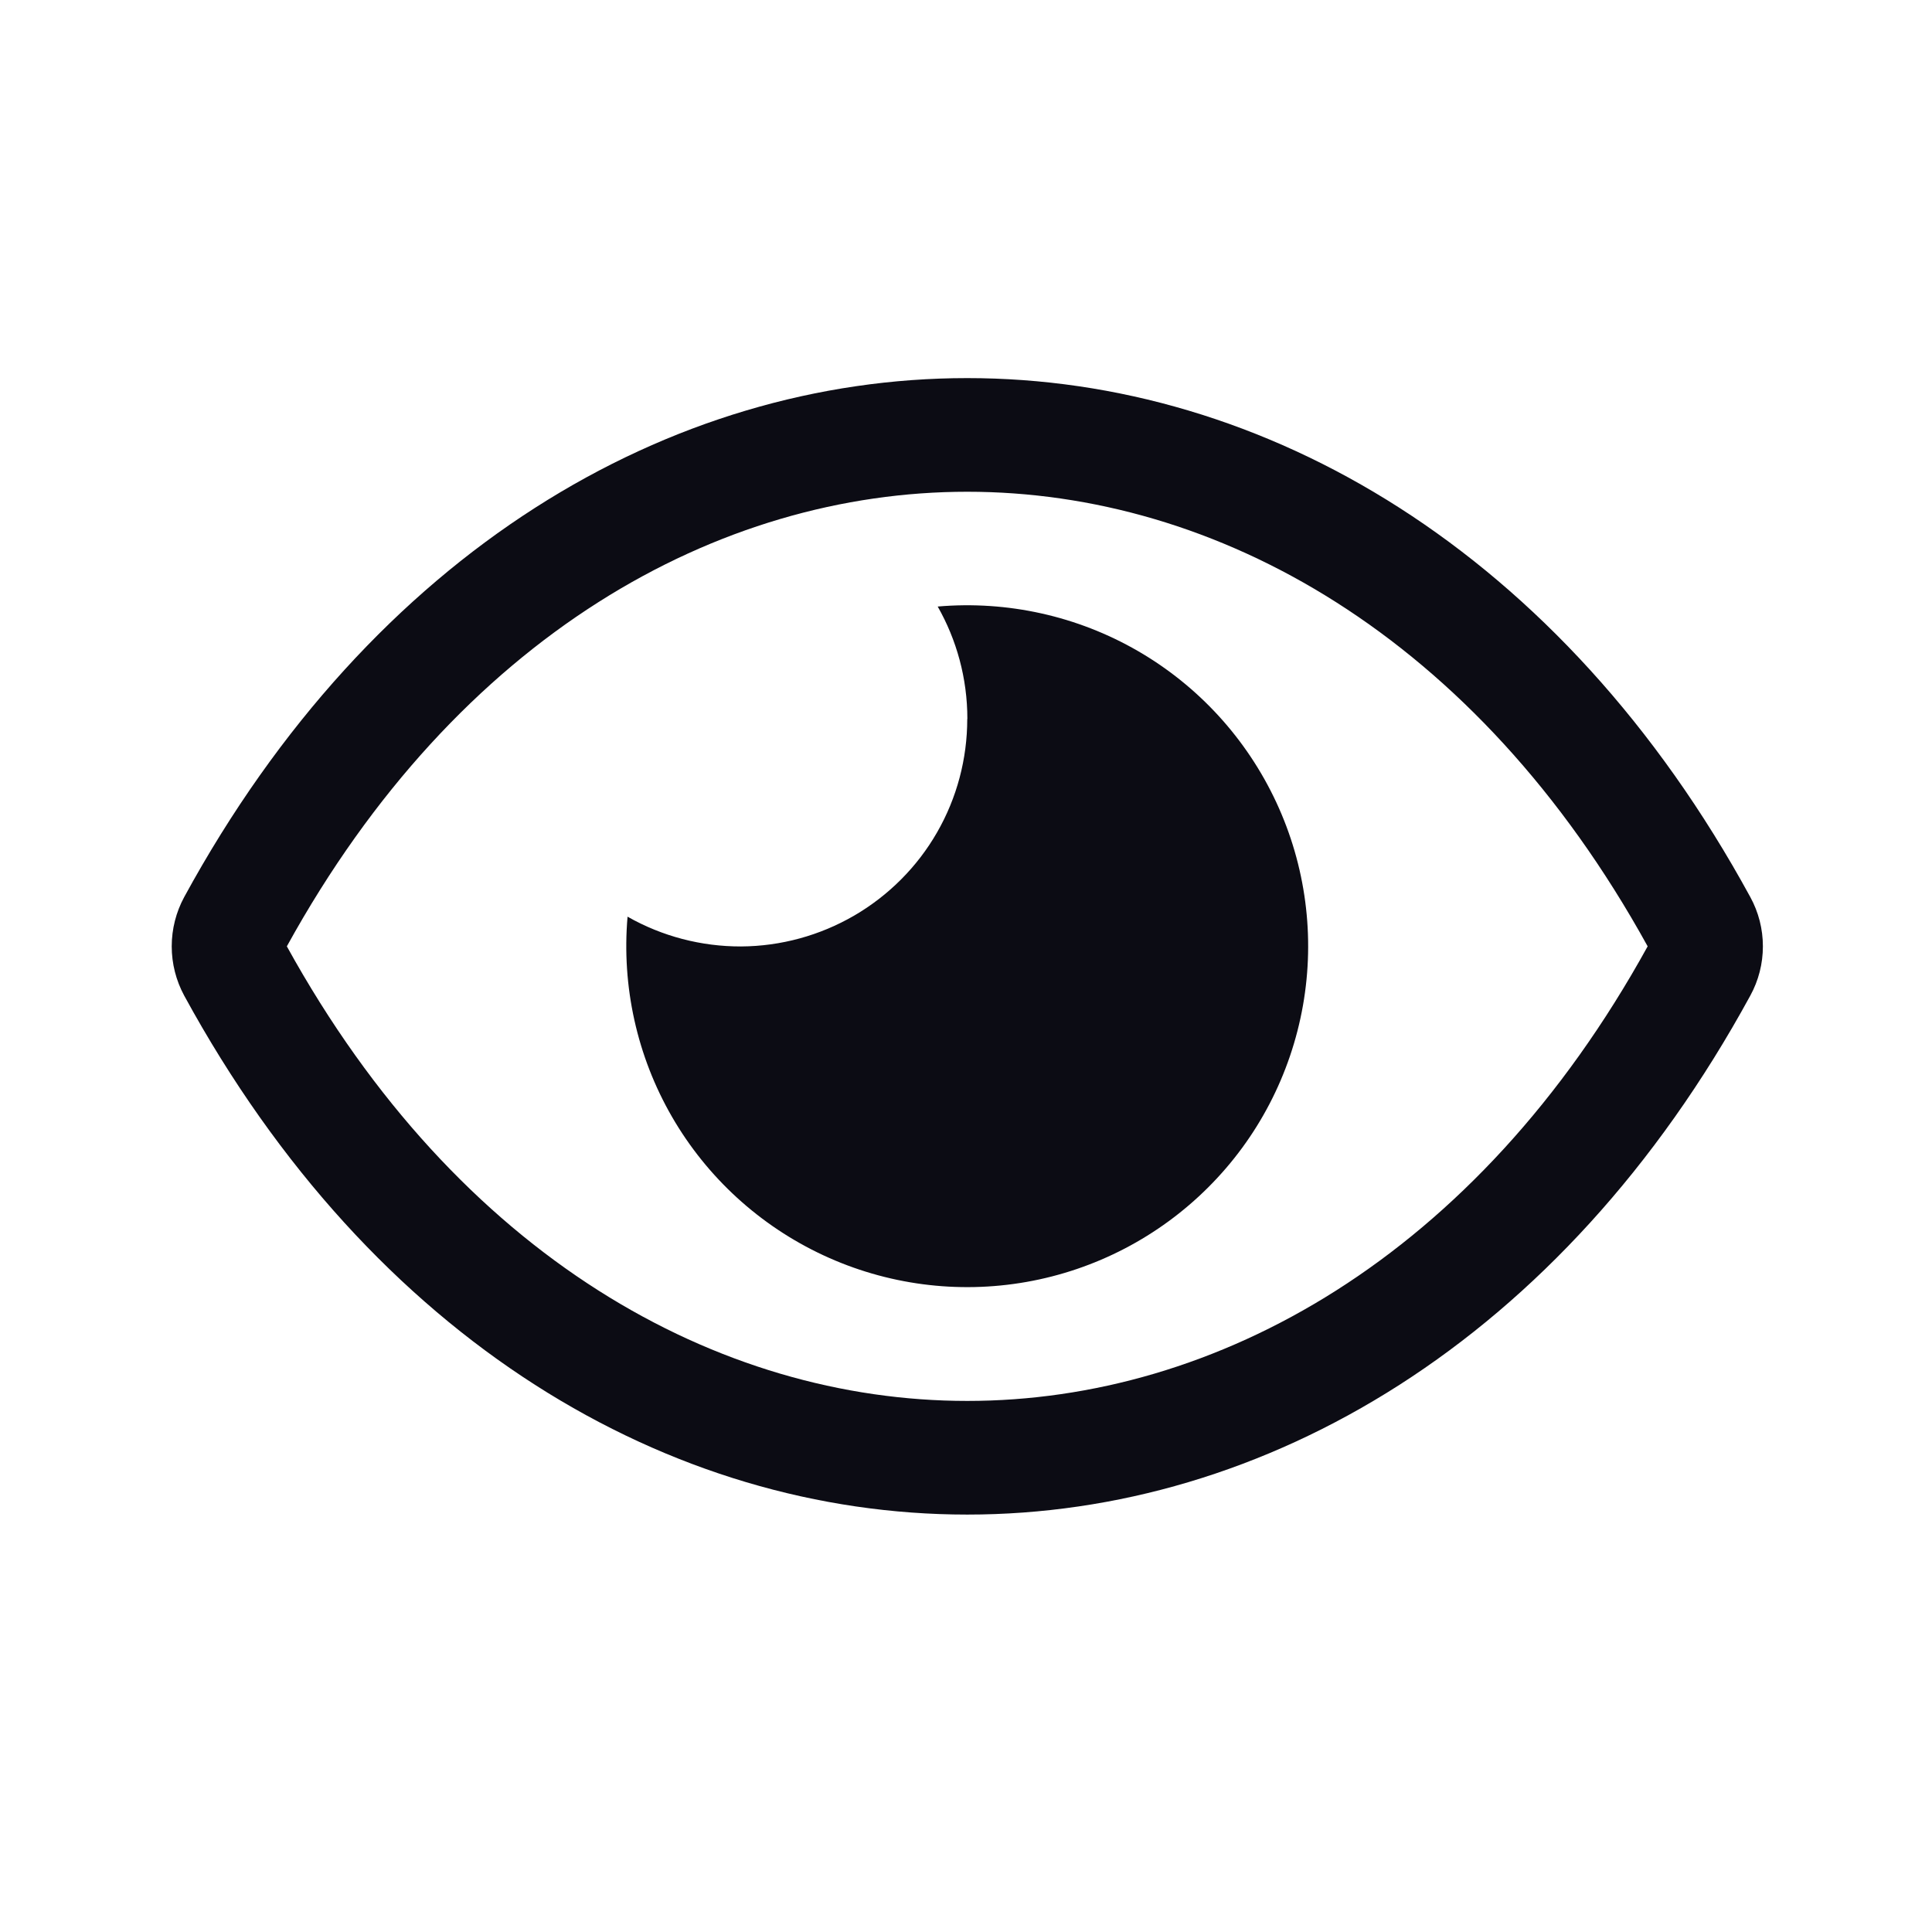 <svg width="17" height="17" viewBox="0 0 17 17" fill="none" xmlns="http://www.w3.org/2000/svg">
<g clip-path="url(#clip0_1_276)">
<path fill-rule="evenodd" clip-rule="evenodd" d="M8.511 12.327C6.325 12.327 4.035 11.067 2.524 8.327C4.034 5.587 6.325 4.327 8.511 4.327C10.697 4.327 12.987 5.587 14.498 8.327C12.988 11.067 10.698 12.327 8.511 12.327ZM15.401 7.893C12.081 1.805 4.941 1.805 1.621 7.893C1.549 8.026 1.511 8.175 1.511 8.327C1.511 8.479 1.549 8.628 1.621 8.761C4.941 14.849 12.081 14.849 15.401 8.761C15.474 8.628 15.512 8.479 15.512 8.327C15.512 8.175 15.474 8.026 15.401 7.893V7.893ZM8.511 6.327C8.511 6.677 8.42 7.021 8.245 7.325C8.071 7.628 7.819 7.88 7.517 8.056C7.214 8.232 6.871 8.326 6.521 8.328C6.171 8.329 5.826 8.239 5.522 8.066C5.469 8.679 5.605 9.294 5.913 9.827C6.221 10.36 6.686 10.785 7.244 11.045C7.802 11.305 8.426 11.387 9.032 11.28C9.638 11.173 10.197 10.882 10.632 10.447C11.068 10.012 11.358 9.453 11.465 8.847C11.572 8.241 11.49 7.617 11.23 7.059C10.97 6.501 10.545 6.036 10.012 5.728C9.479 5.42 8.864 5.284 8.251 5.337C8.417 5.629 8.512 5.967 8.512 6.326L8.511 6.327Z" fill="#0C0C14"/>
</g>
<defs>
<clipPath id="clip0_1_276">
<rect width="16" height="16" fill="white" transform="translate(0.511 0.327)"/>
</clipPath>
</defs>
</svg>
